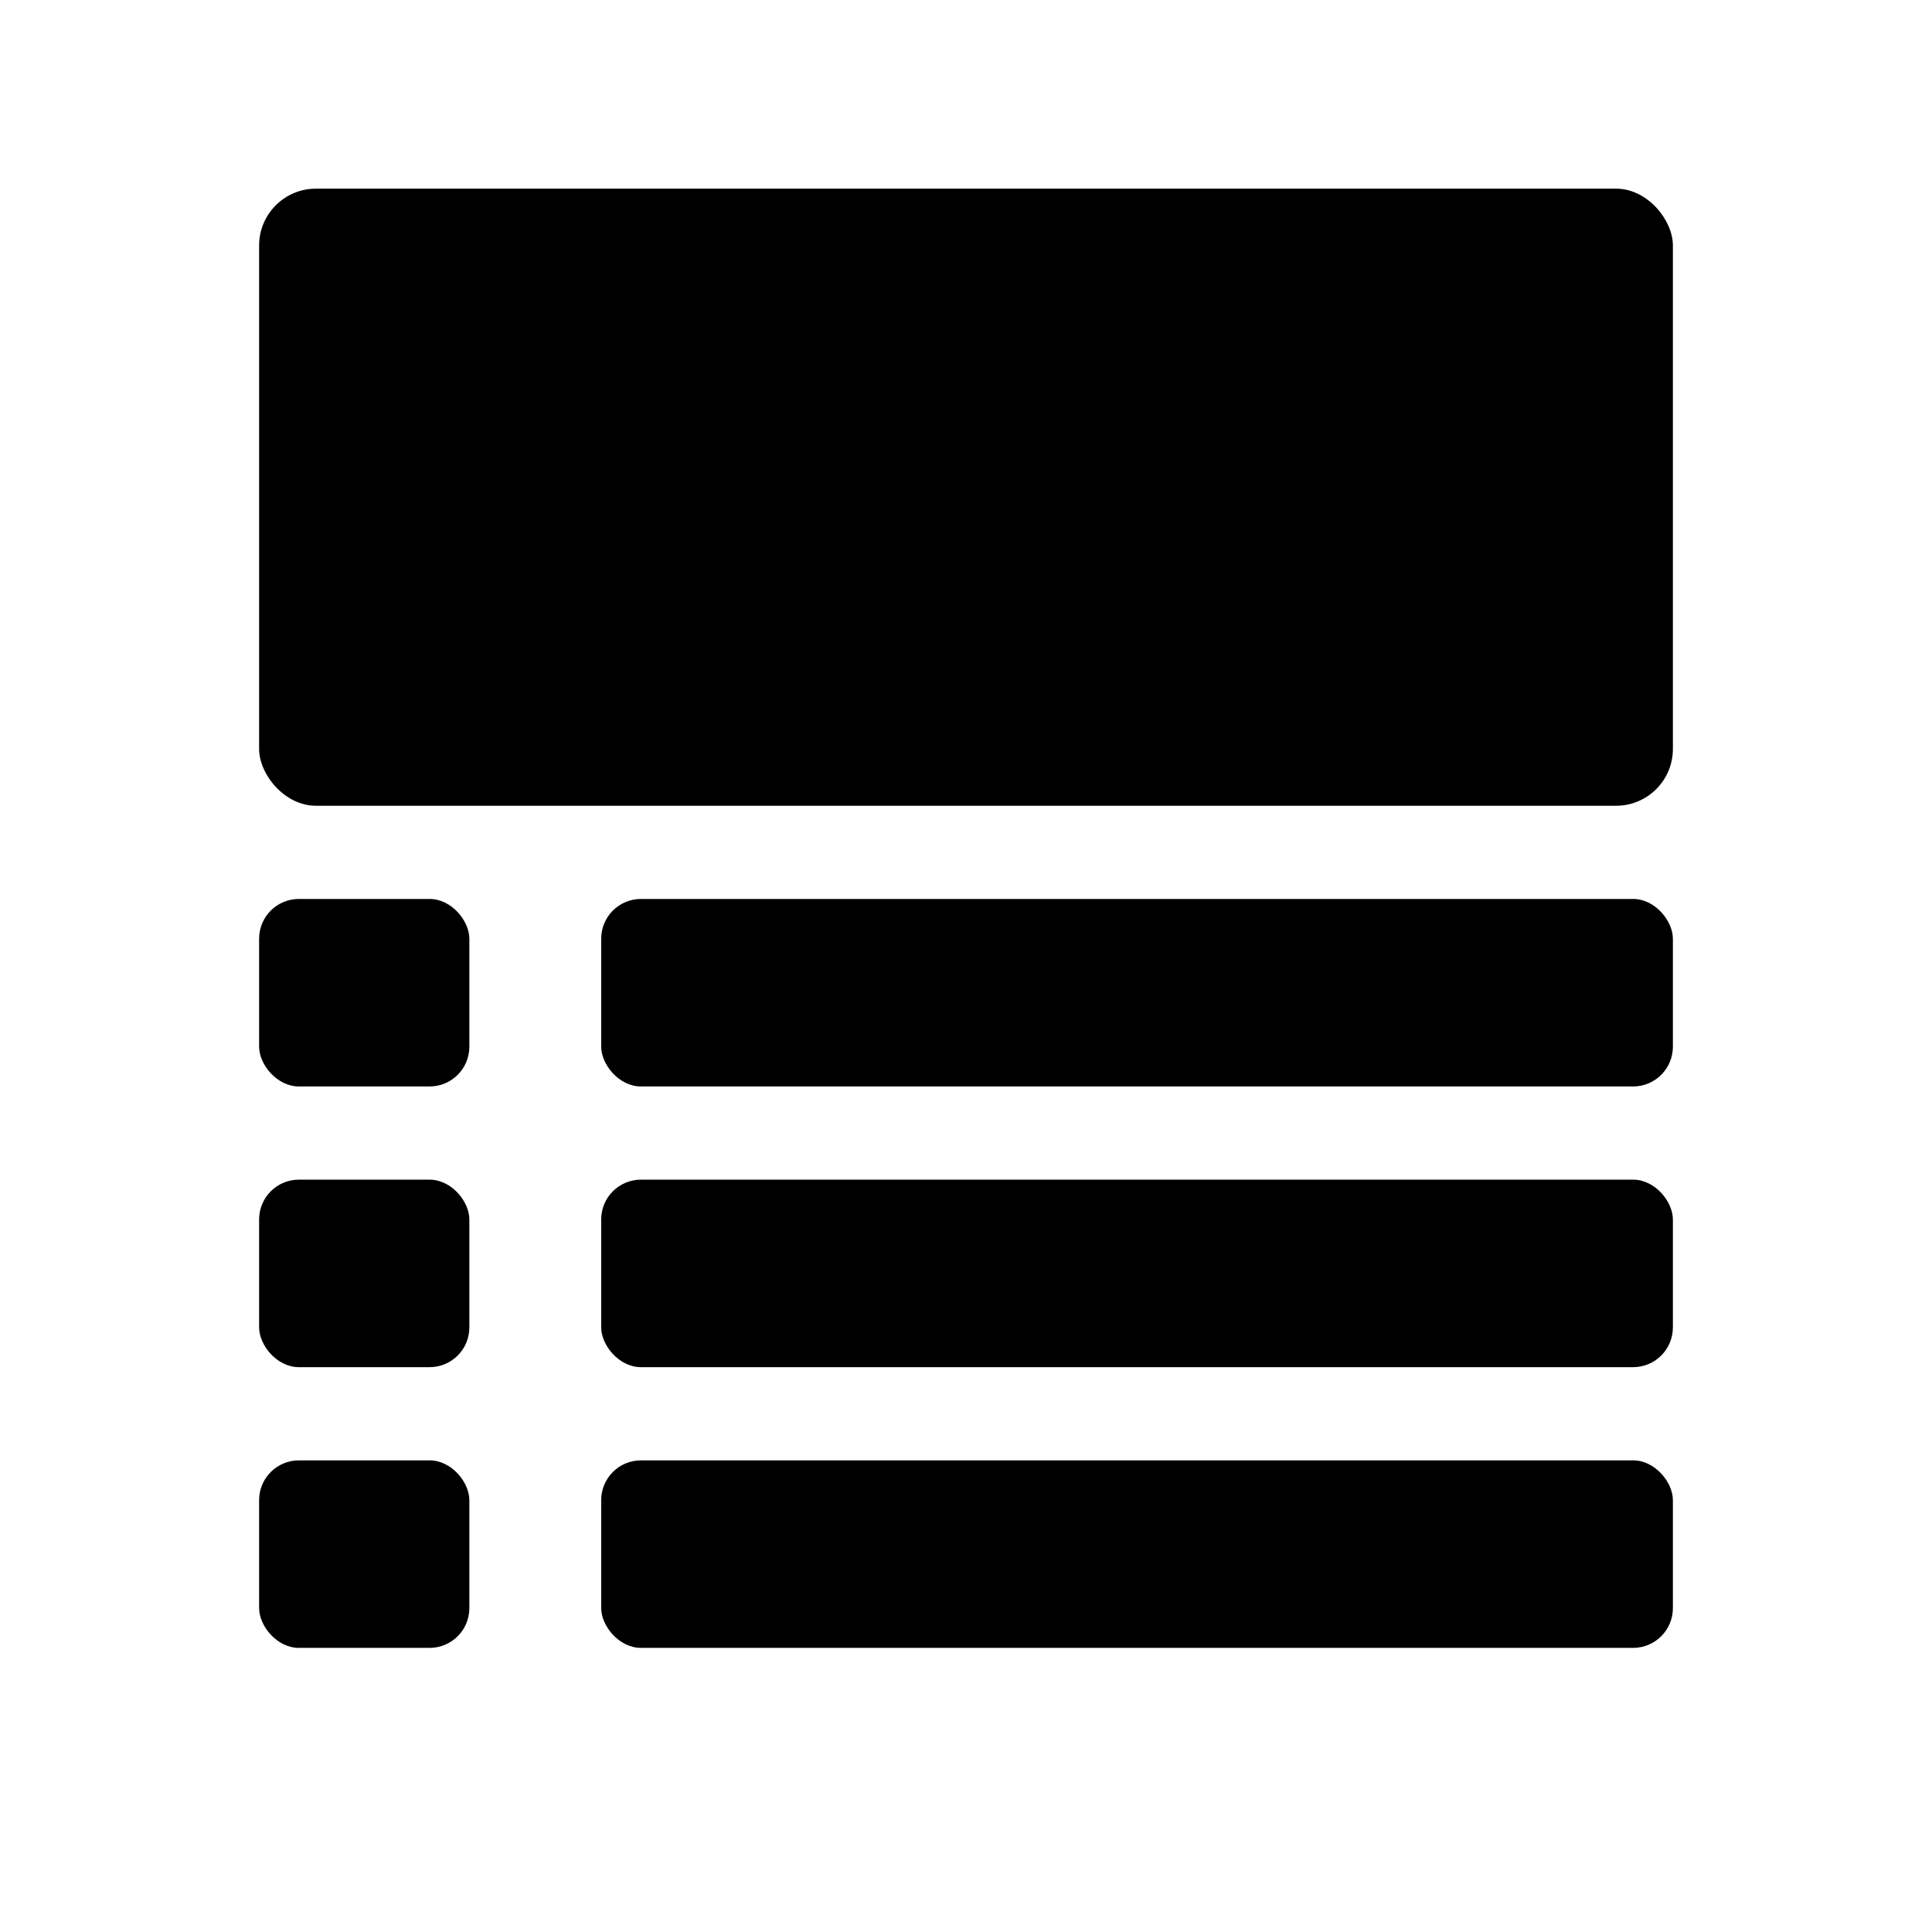 <svg id="Layer_1" data-name="Layer 1" xmlns="http://www.w3.org/2000/svg" viewBox="0 0 17 17"><title>1</title><rect x="2.28" y="1.66" width="12.44" height="5.43" rx="0.5" ry="0.5"/><rect x="5.29" y="7.91" width="9.43" height="1.65" rx="0.35" ry="0.35"/><rect x="2.28" y="7.91" width="1.85" height="1.65" rx="0.35" ry="0.35"/><rect x="5.29" y="10.38" width="9.43" height="1.65" rx="0.35" ry="0.35"/><rect x="2.28" y="10.38" width="1.85" height="1.65" rx="0.35" ry="0.35"/><rect x="5.29" y="12.85" width="9.43" height="1.65" rx="0.35" ry="0.35"/><rect x="2.28" y="12.85" width="1.85" height="1.65" rx="0.35" ry="0.35"/></svg>